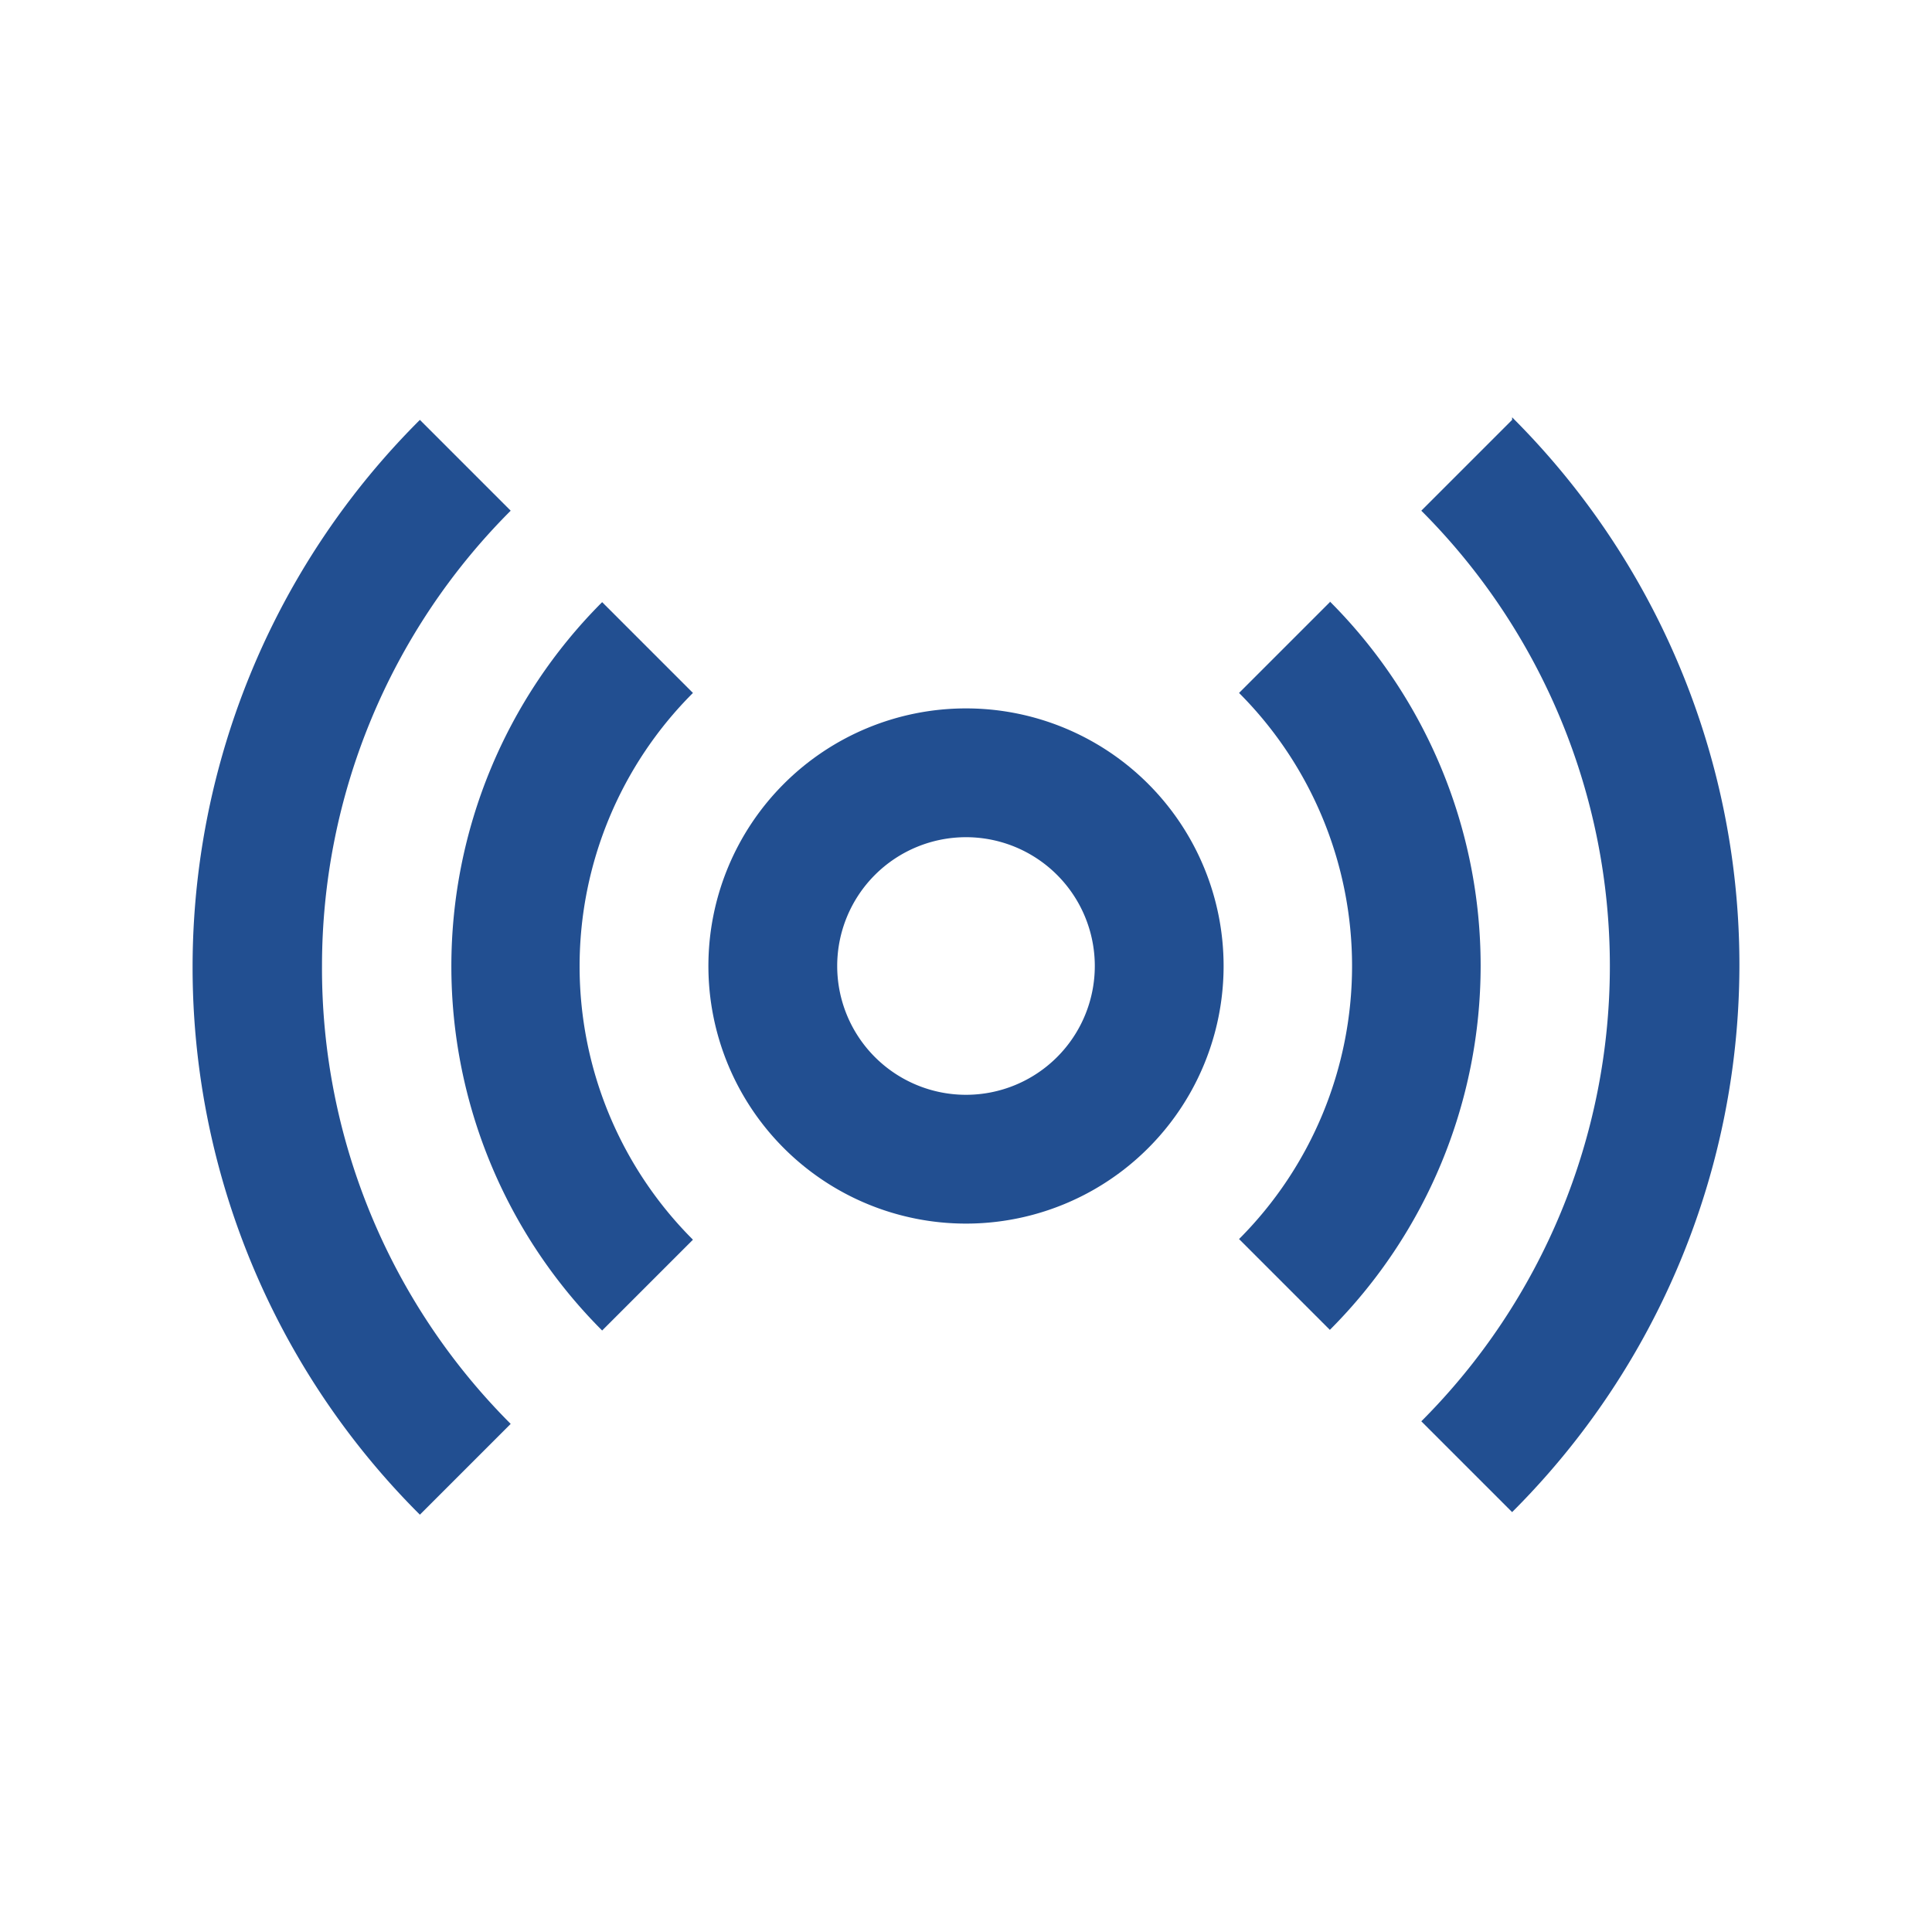 <svg xmlns="http://www.w3.org/2000/svg" viewBox="0 0 30 30"><defs><style>.cls-1{fill:#224f91;}</style></defs><title>signal</title><g id="Layer_10" data-name="Layer 10"><path class="cls-1" d="M15,19a4,4,0,1,1,4-4A4,4,0,0,1,15,19Zm0-6a2,2,0,1,0,2,2A2,2,0,0,0,15,13Z"/><path class="cls-1" d="M9,15a6,6,0,0,1,1.76-4.24L9.35,9.35a8,8,0,0,0,0,11.31l1.41-1.41A6,6,0,0,1,9,15Z"/><path class="cls-1" d="M5,15A10,10,0,0,1,7.93,7.93L6.52,6.52a12,12,0,0,0,0,17l1.41-1.41A10,10,0,0,1,5,15Z"/><path class="cls-1" d="M20.65,9.35l-1.41,1.41a6,6,0,0,1,0,8.48l1.41,1.41a8,8,0,0,0,0-11.31Z"/><path class="cls-1" d="M23.48,6.52,22.07,7.93a10,10,0,0,1,0,14.14l1.41,1.41a12,12,0,0,0,0-17Z"/></g></svg>
